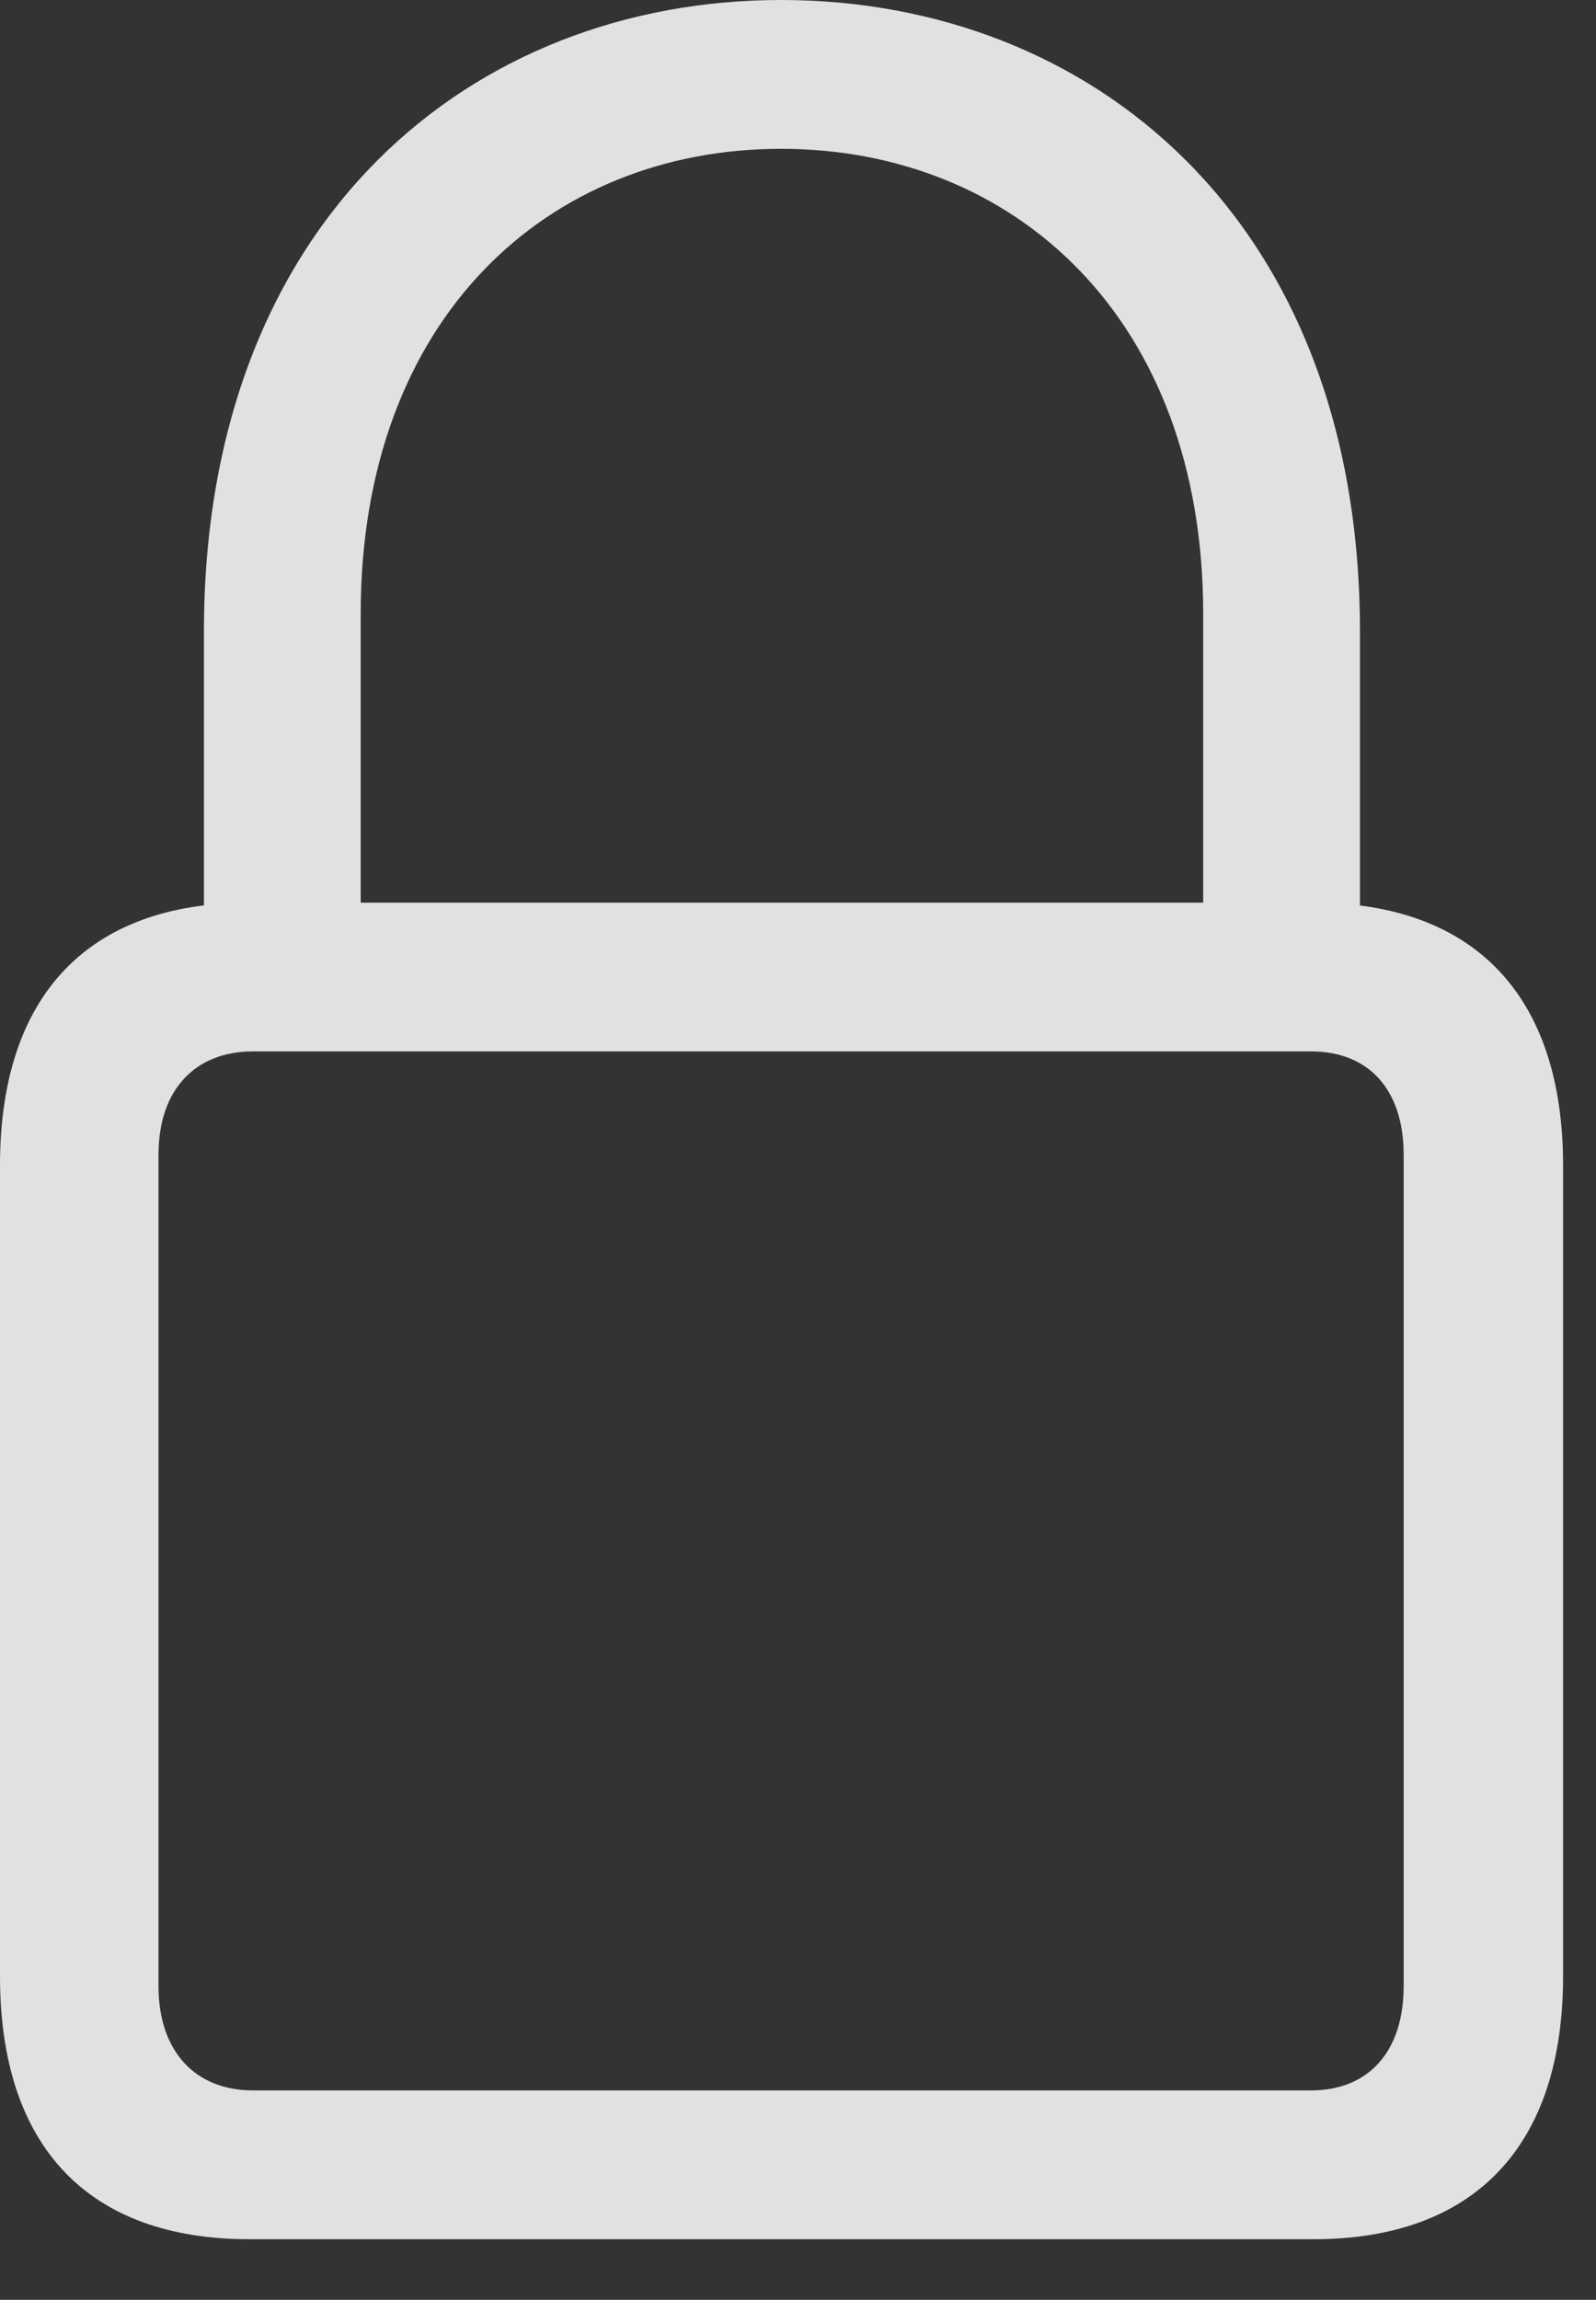 <?xml version="1.0" encoding="UTF-8"?>
<!--Generator: Apple Native CoreSVG 326-->
<!DOCTYPE svg
PUBLIC "-//W3C//DTD SVG 1.1//EN"
       "http://www.w3.org/Graphics/SVG/1.1/DTD/svg11.dtd">
<svg version="1.1" xmlns="http://www.w3.org/2000/svg" xmlns:xlink="http://www.w3.org/1999/xlink" viewBox="0 0 17.5 25.205">
 <rect x="0" y="0" width="17.5" height="25.205" fill="#333333" stroke="none"/>
 <g>
  <rect height="25.205" opacity="0" width="17.5" x="0" y="0"/>
  <path d="M2.734 24.541L14.404 24.541C16.152 24.541 17.139 23.535 17.139 21.66L17.139 12.773C17.139 10.898 16.152 9.893 14.404 9.893L2.734 9.893C0.977 9.893 0 10.898 0 12.773L0 21.66C0 23.535 0.977 24.541 2.734 24.541ZM2.773 22.91C2.139 22.91 1.738 22.48 1.738 21.768L1.738 12.656C1.738 11.943 2.139 11.523 2.773 11.523L14.375 11.523C15.01 11.523 15.391 11.943 15.391 12.656L15.391 21.768C15.391 22.48 15.01 22.91 14.375 22.91ZM2.236 10.713L3.955 10.713L3.955 6.729C3.955 3.477 6.016 1.631 8.564 1.631C11.113 1.631 13.193 3.477 13.193 6.729L13.193 10.713L14.912 10.713L14.912 6.924C14.912 2.383 11.943 0 8.564 0C5.195 0 2.236 2.383 2.236 6.924Z" fill="white" fill-opacity="0.85"/>
 </g>
</svg>
